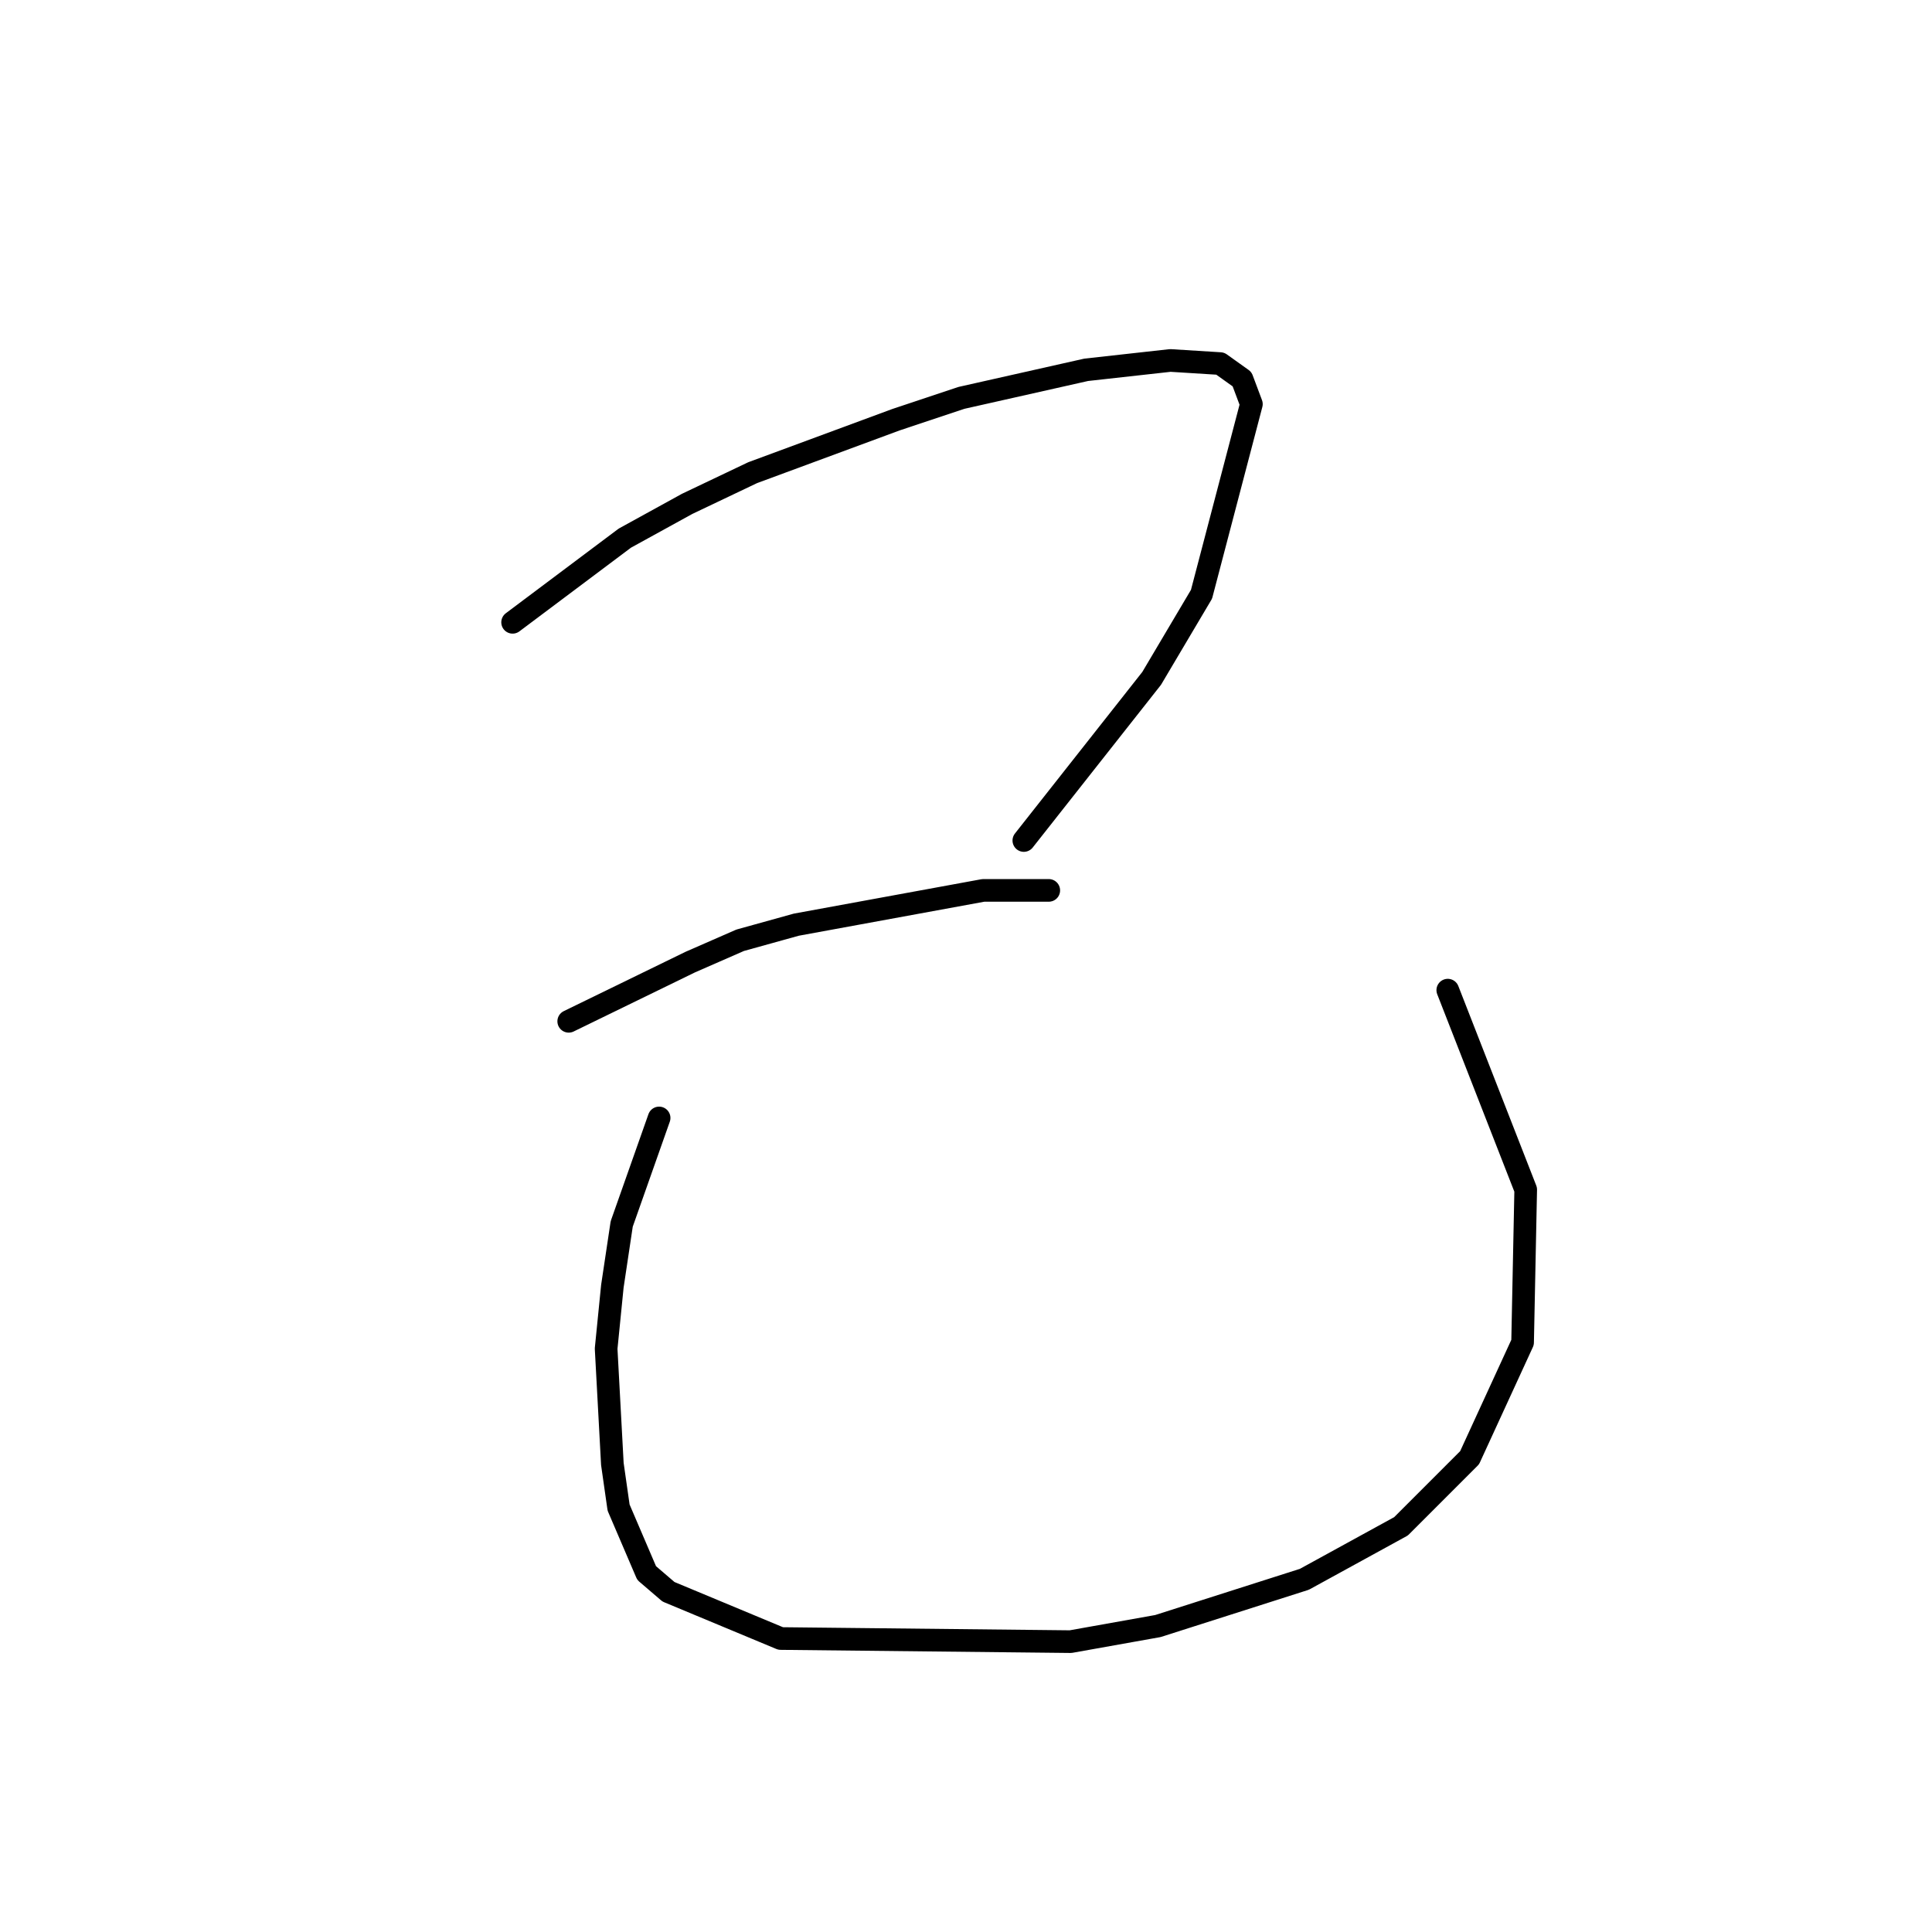 <?xml version="1.0" standalone="no"?>
    <svg width="256" height="256" xmlns="http://www.w3.org/2000/svg" version="1.1">
    <polyline stroke="black" stroke-width="3" stroke-linecap="round" fill="transparent" stroke-linejoin="round" points="67.923 82.459 82.793 71.307 91.054 66.763 99.728 62.633 118.728 55.611 127.402 52.719 143.924 49.002 155.077 47.763 161.686 48.176 164.577 50.241 165.816 53.545 159.207 78.741 152.598 89.894 135.663 111.372 135.663 111.372 " />
        <polyline stroke="black" stroke-width="3" stroke-linecap="round" fill="transparent" stroke-linejoin="round" points="75.358 135.329 91.467 127.481 98.076 124.59 105.511 122.525 130.294 117.981 136.903 117.981 138.968 117.981 138.968 117.981 " />
        <polyline stroke="black" stroke-width="3" stroke-linecap="round" fill="transparent" stroke-linejoin="round" points="87.336 148.134 82.38 162.178 81.141 170.439 80.315 178.7 81.141 193.983 81.967 199.765 85.684 208.439 88.576 210.918 103.445 217.113 141.859 217.526 153.424 215.461 172.838 209.265 185.642 202.244 194.729 193.156 201.751 177.874 202.164 157.634 191.838 131.199 191.838 131.199 " />
        </svg>